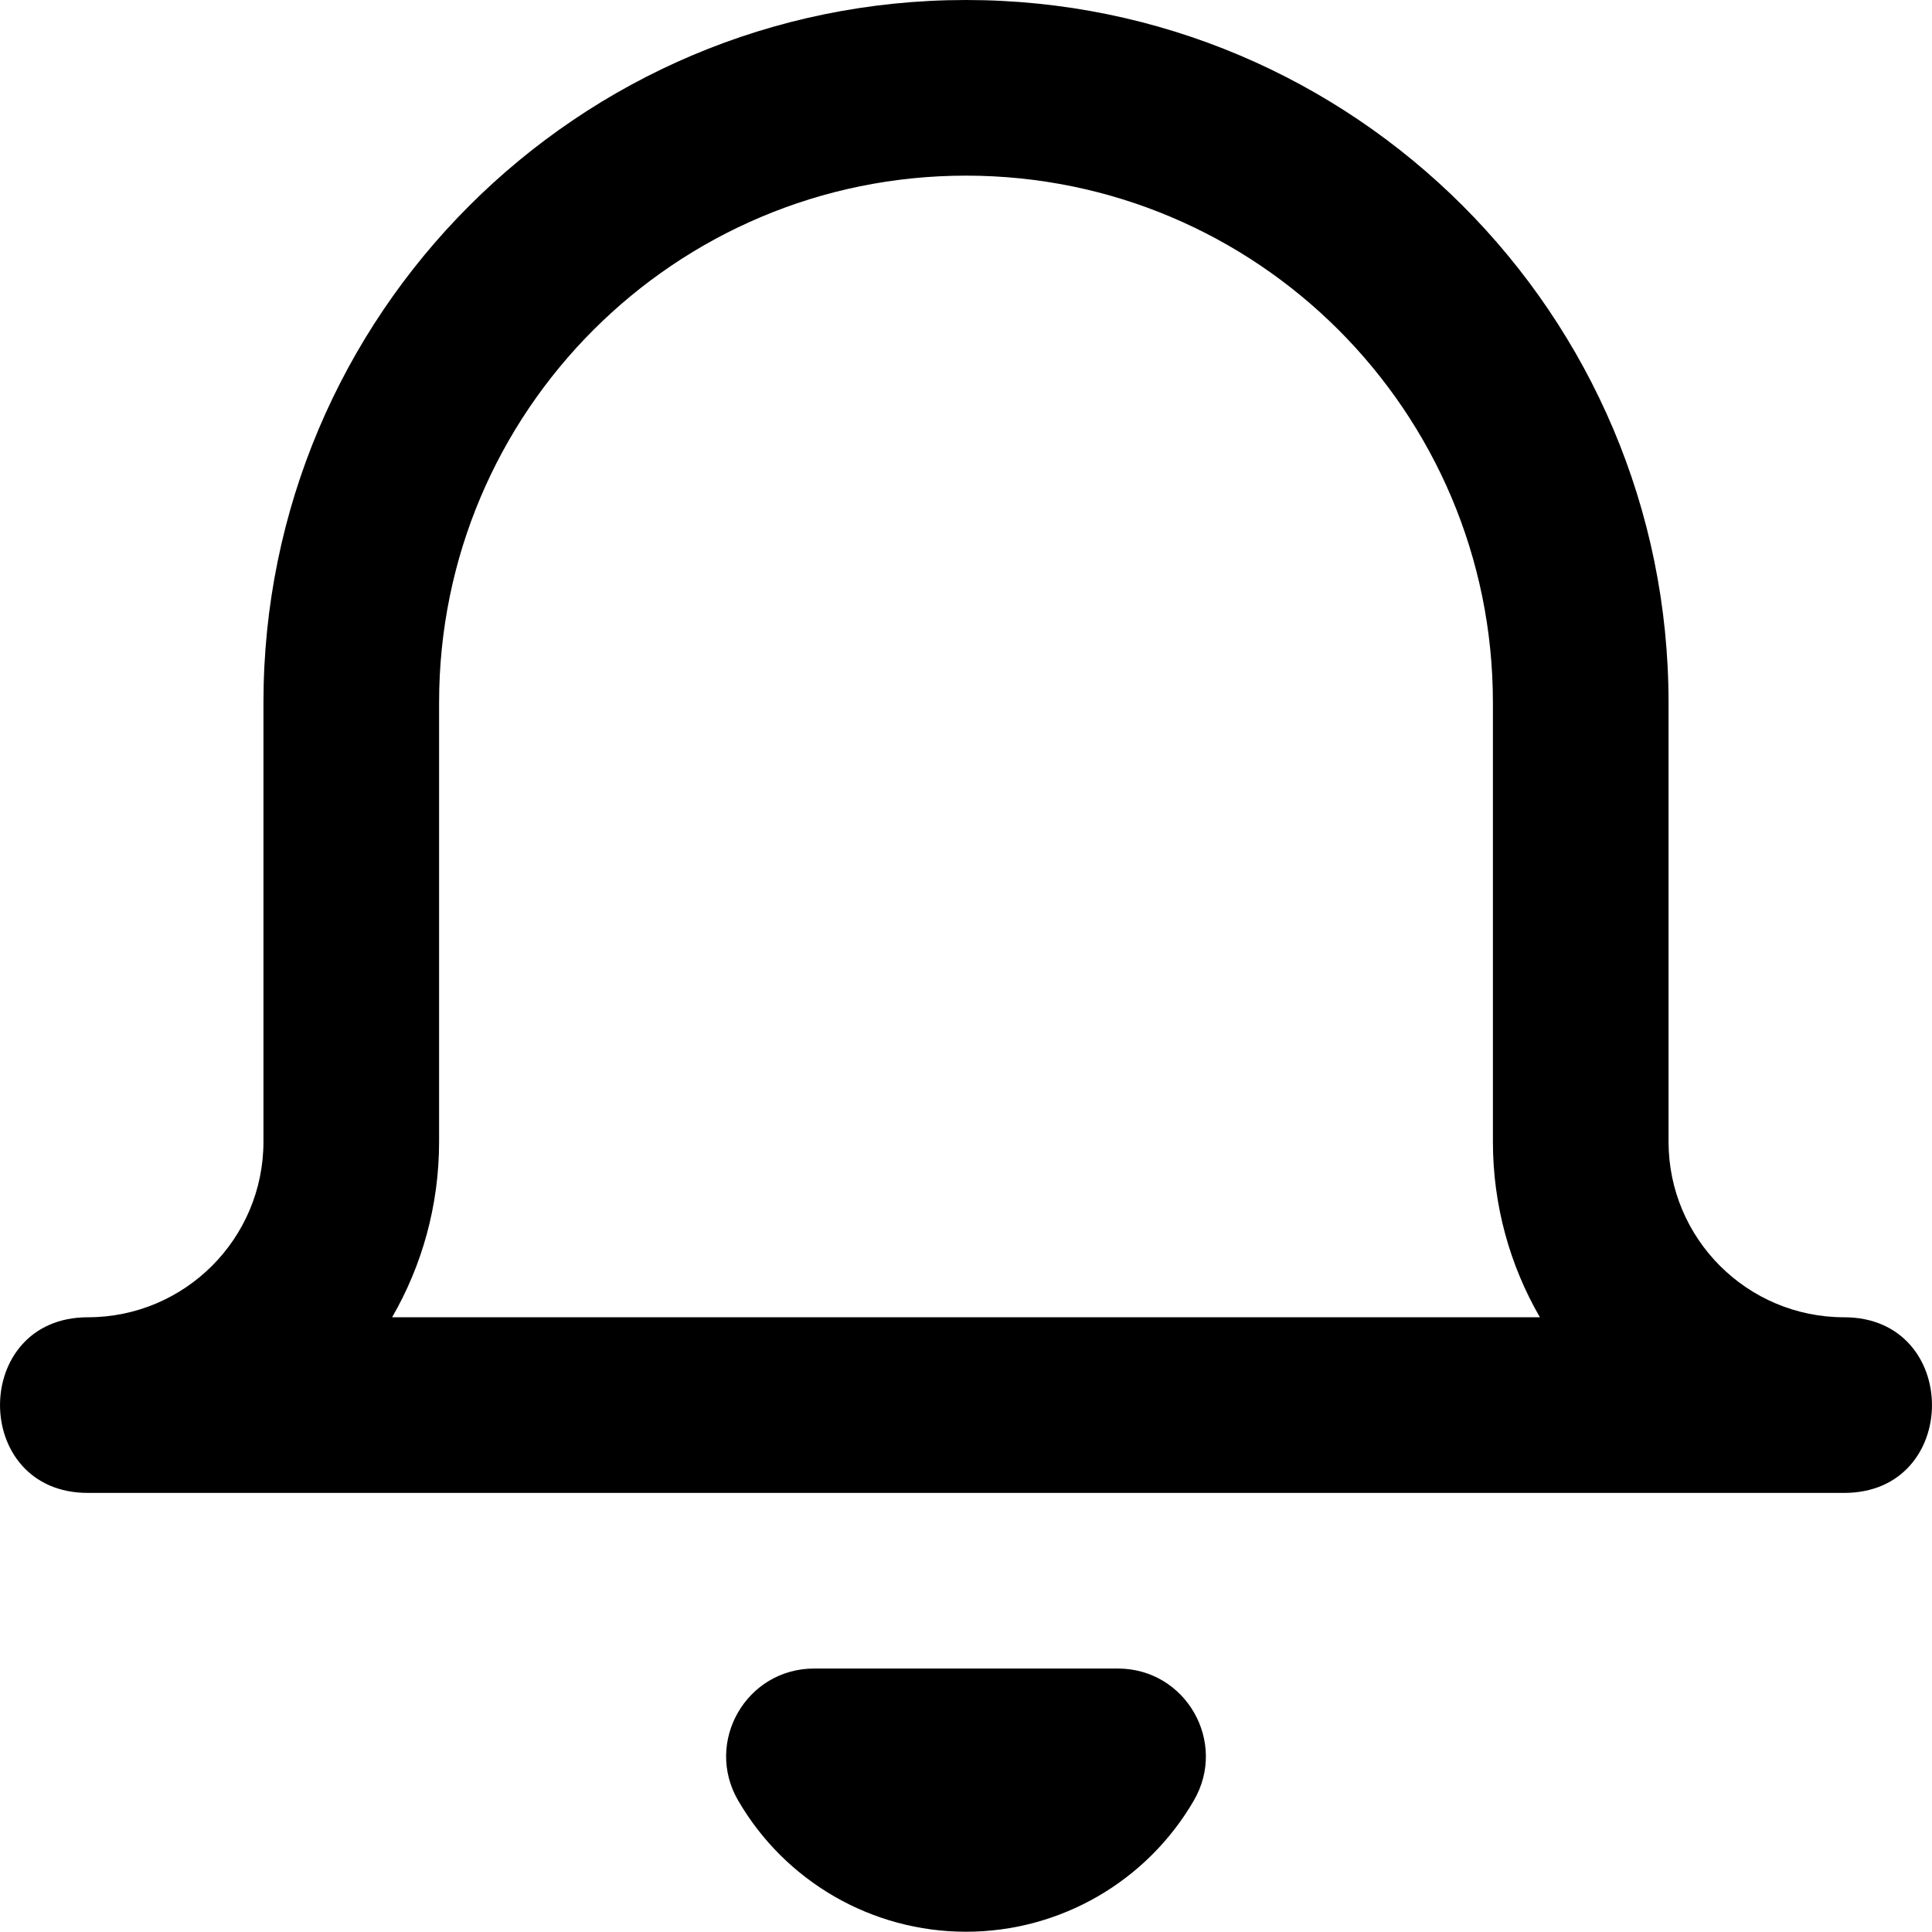 <svg width="22" height="22" viewBox="0 0 22 22" fill="none" xmlns="http://www.w3.org/2000/svg">
<path fill-rule="evenodd" clip-rule="evenodd" d="M1 17C-0.333 17 -0.333 15 1 15C2.105 15 3 14.105 3 13V8C3 3.582 6.582 0 11 0C15.418 0 19 3.582 19 8V13C19 14.105 19.895 15 21 15C22.333 15 22.333 17 21 17H1ZM17 13V8C17 4.686 14.314 2 11 2C7.686 2 5 4.686 5 8V13C5 13.729 4.805 14.412 4.465 15H17.535C17.195 14.412 17 13.729 17 13ZM11 21.997C12.07 21.997 13.058 21.427 13.595 20.502C13.982 19.835 13.501 19 12.73 19H9.27C8.499 19 8.018 19.835 8.405 20.502C8.942 21.427 9.93 21.997 11 21.997Z" fill="black"/>
</svg>
